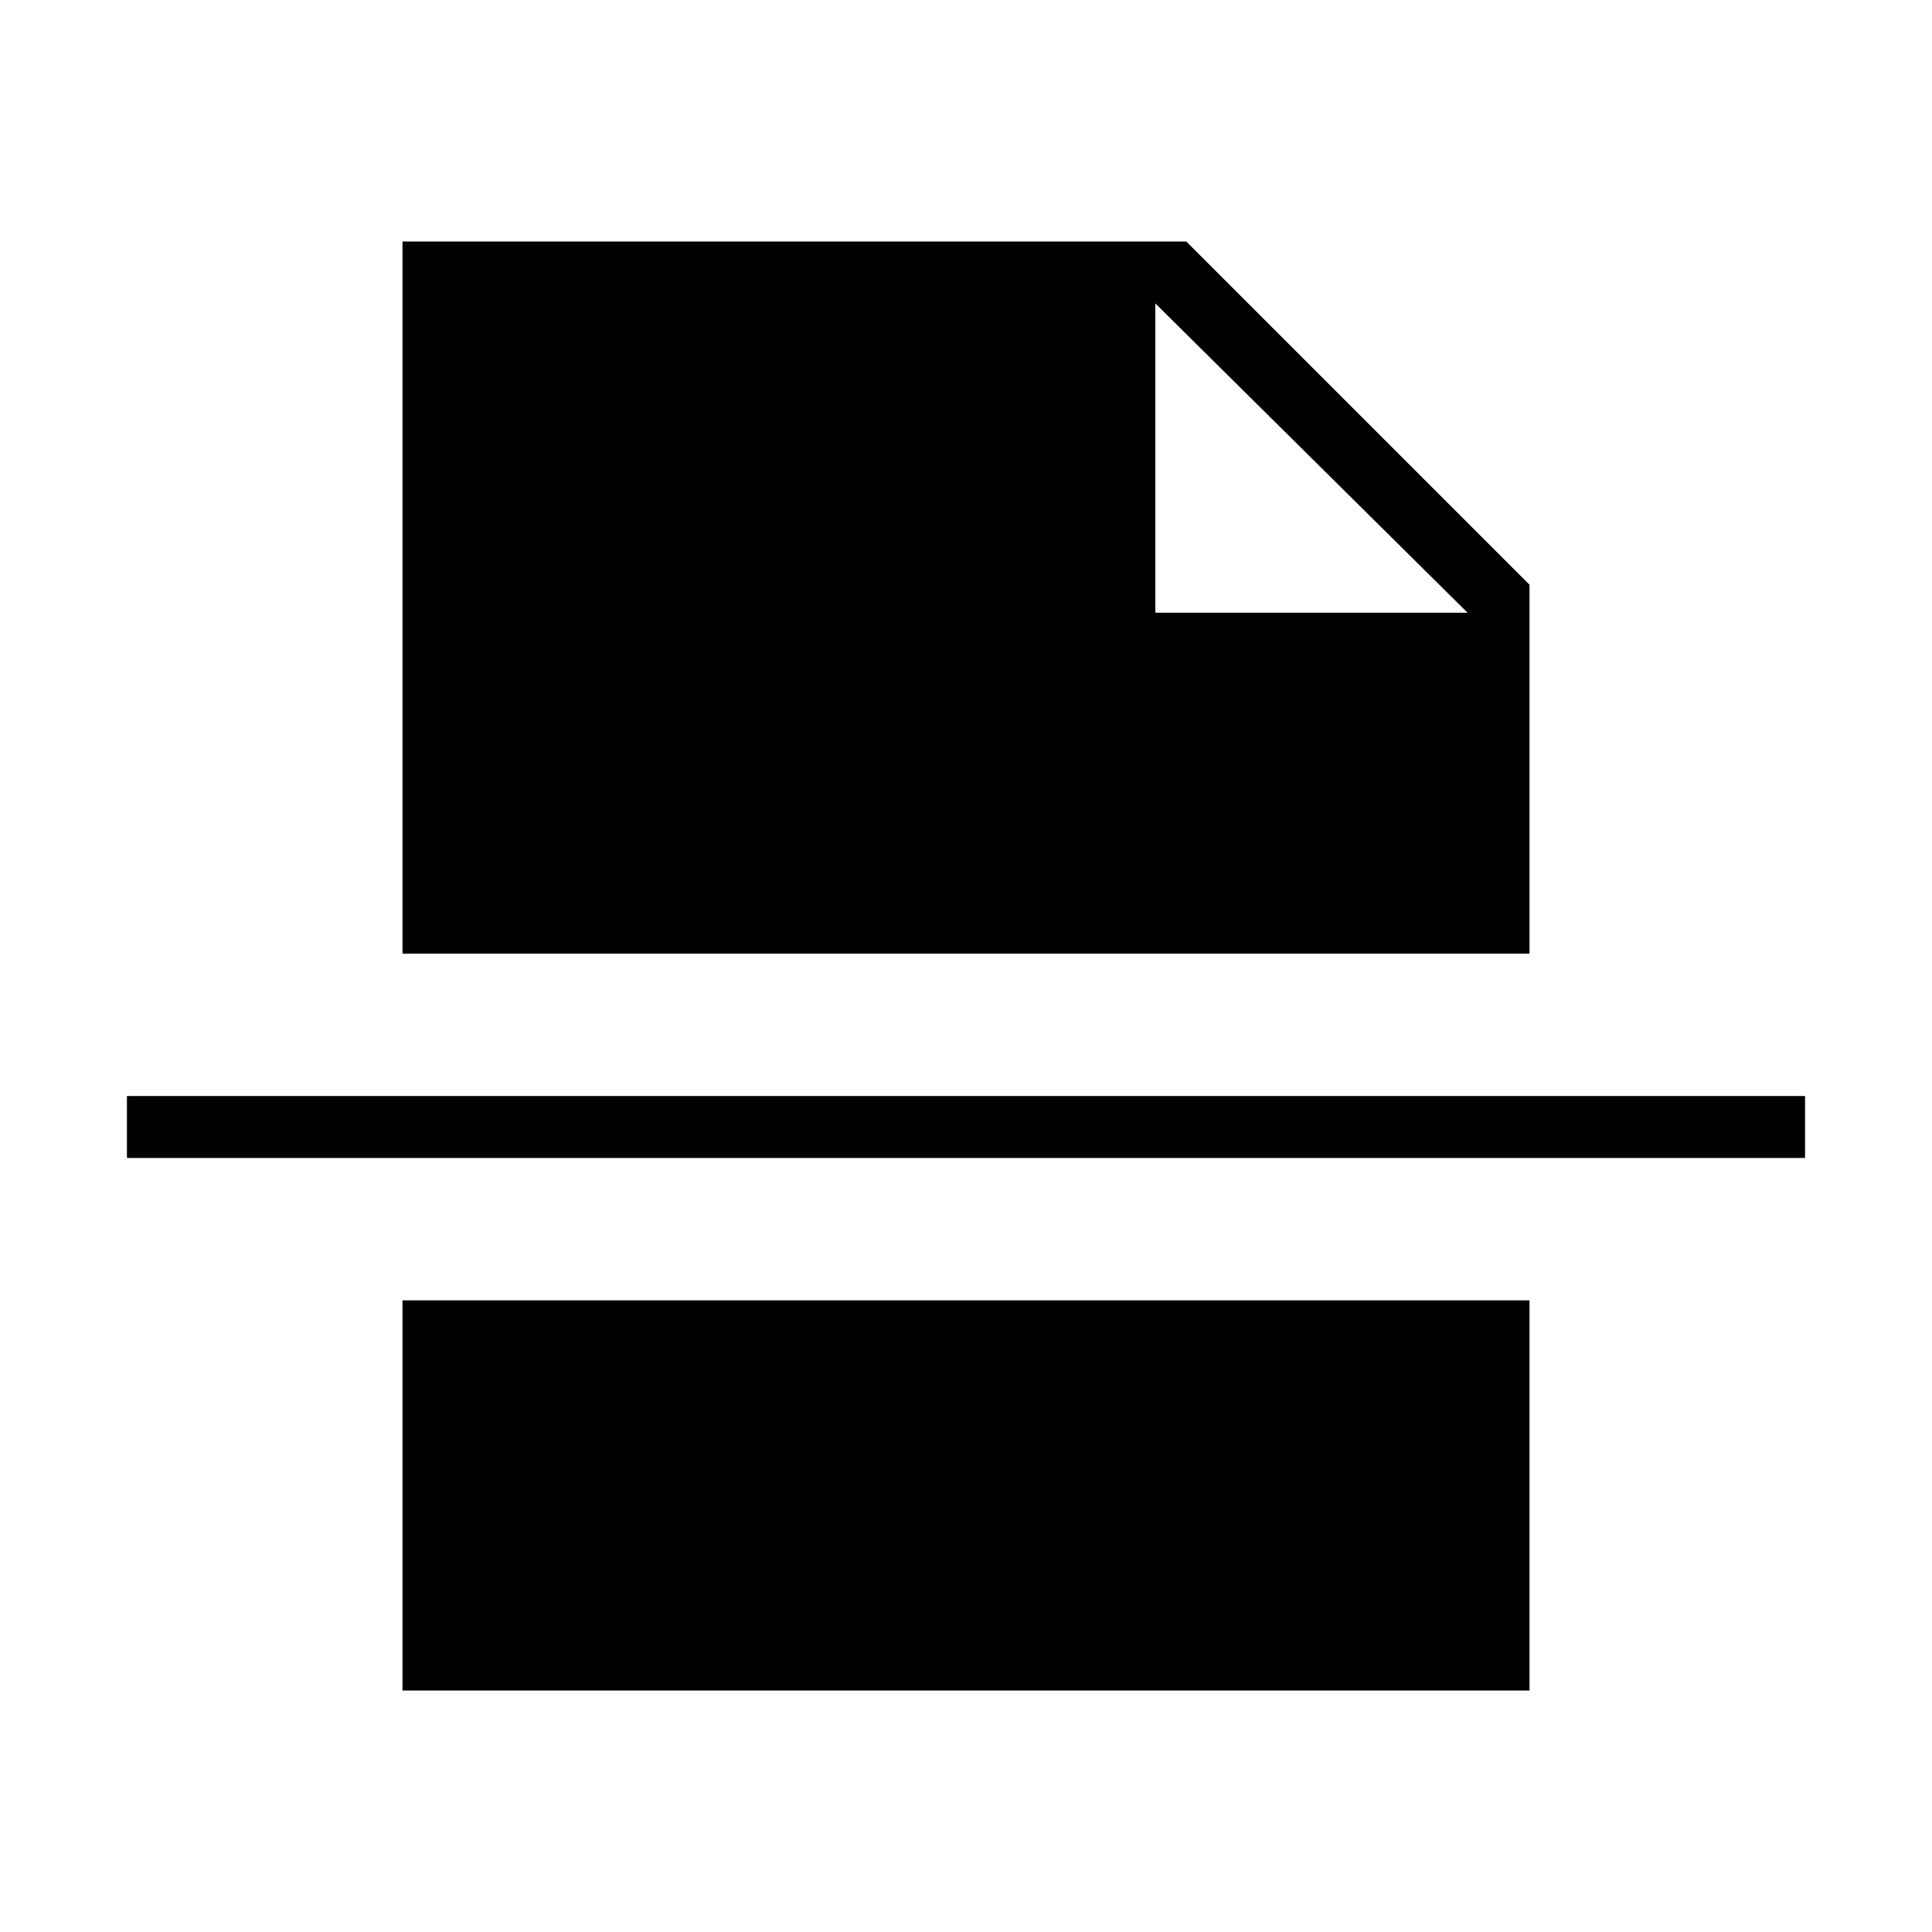 <svg xmlns="http://www.w3.org/2000/svg" width="48" height="48" viewBox="0 -960 960 960"><path d="M574.08-655.54h155.15L574.08-809.23v153.69ZM200-120v-193.85h560V-120H200ZM63.08-384.62v-30.76h833.84v30.76H63.08ZM200-486.15V-840h389.46L760-669.46v183.31H200Z"/></svg>